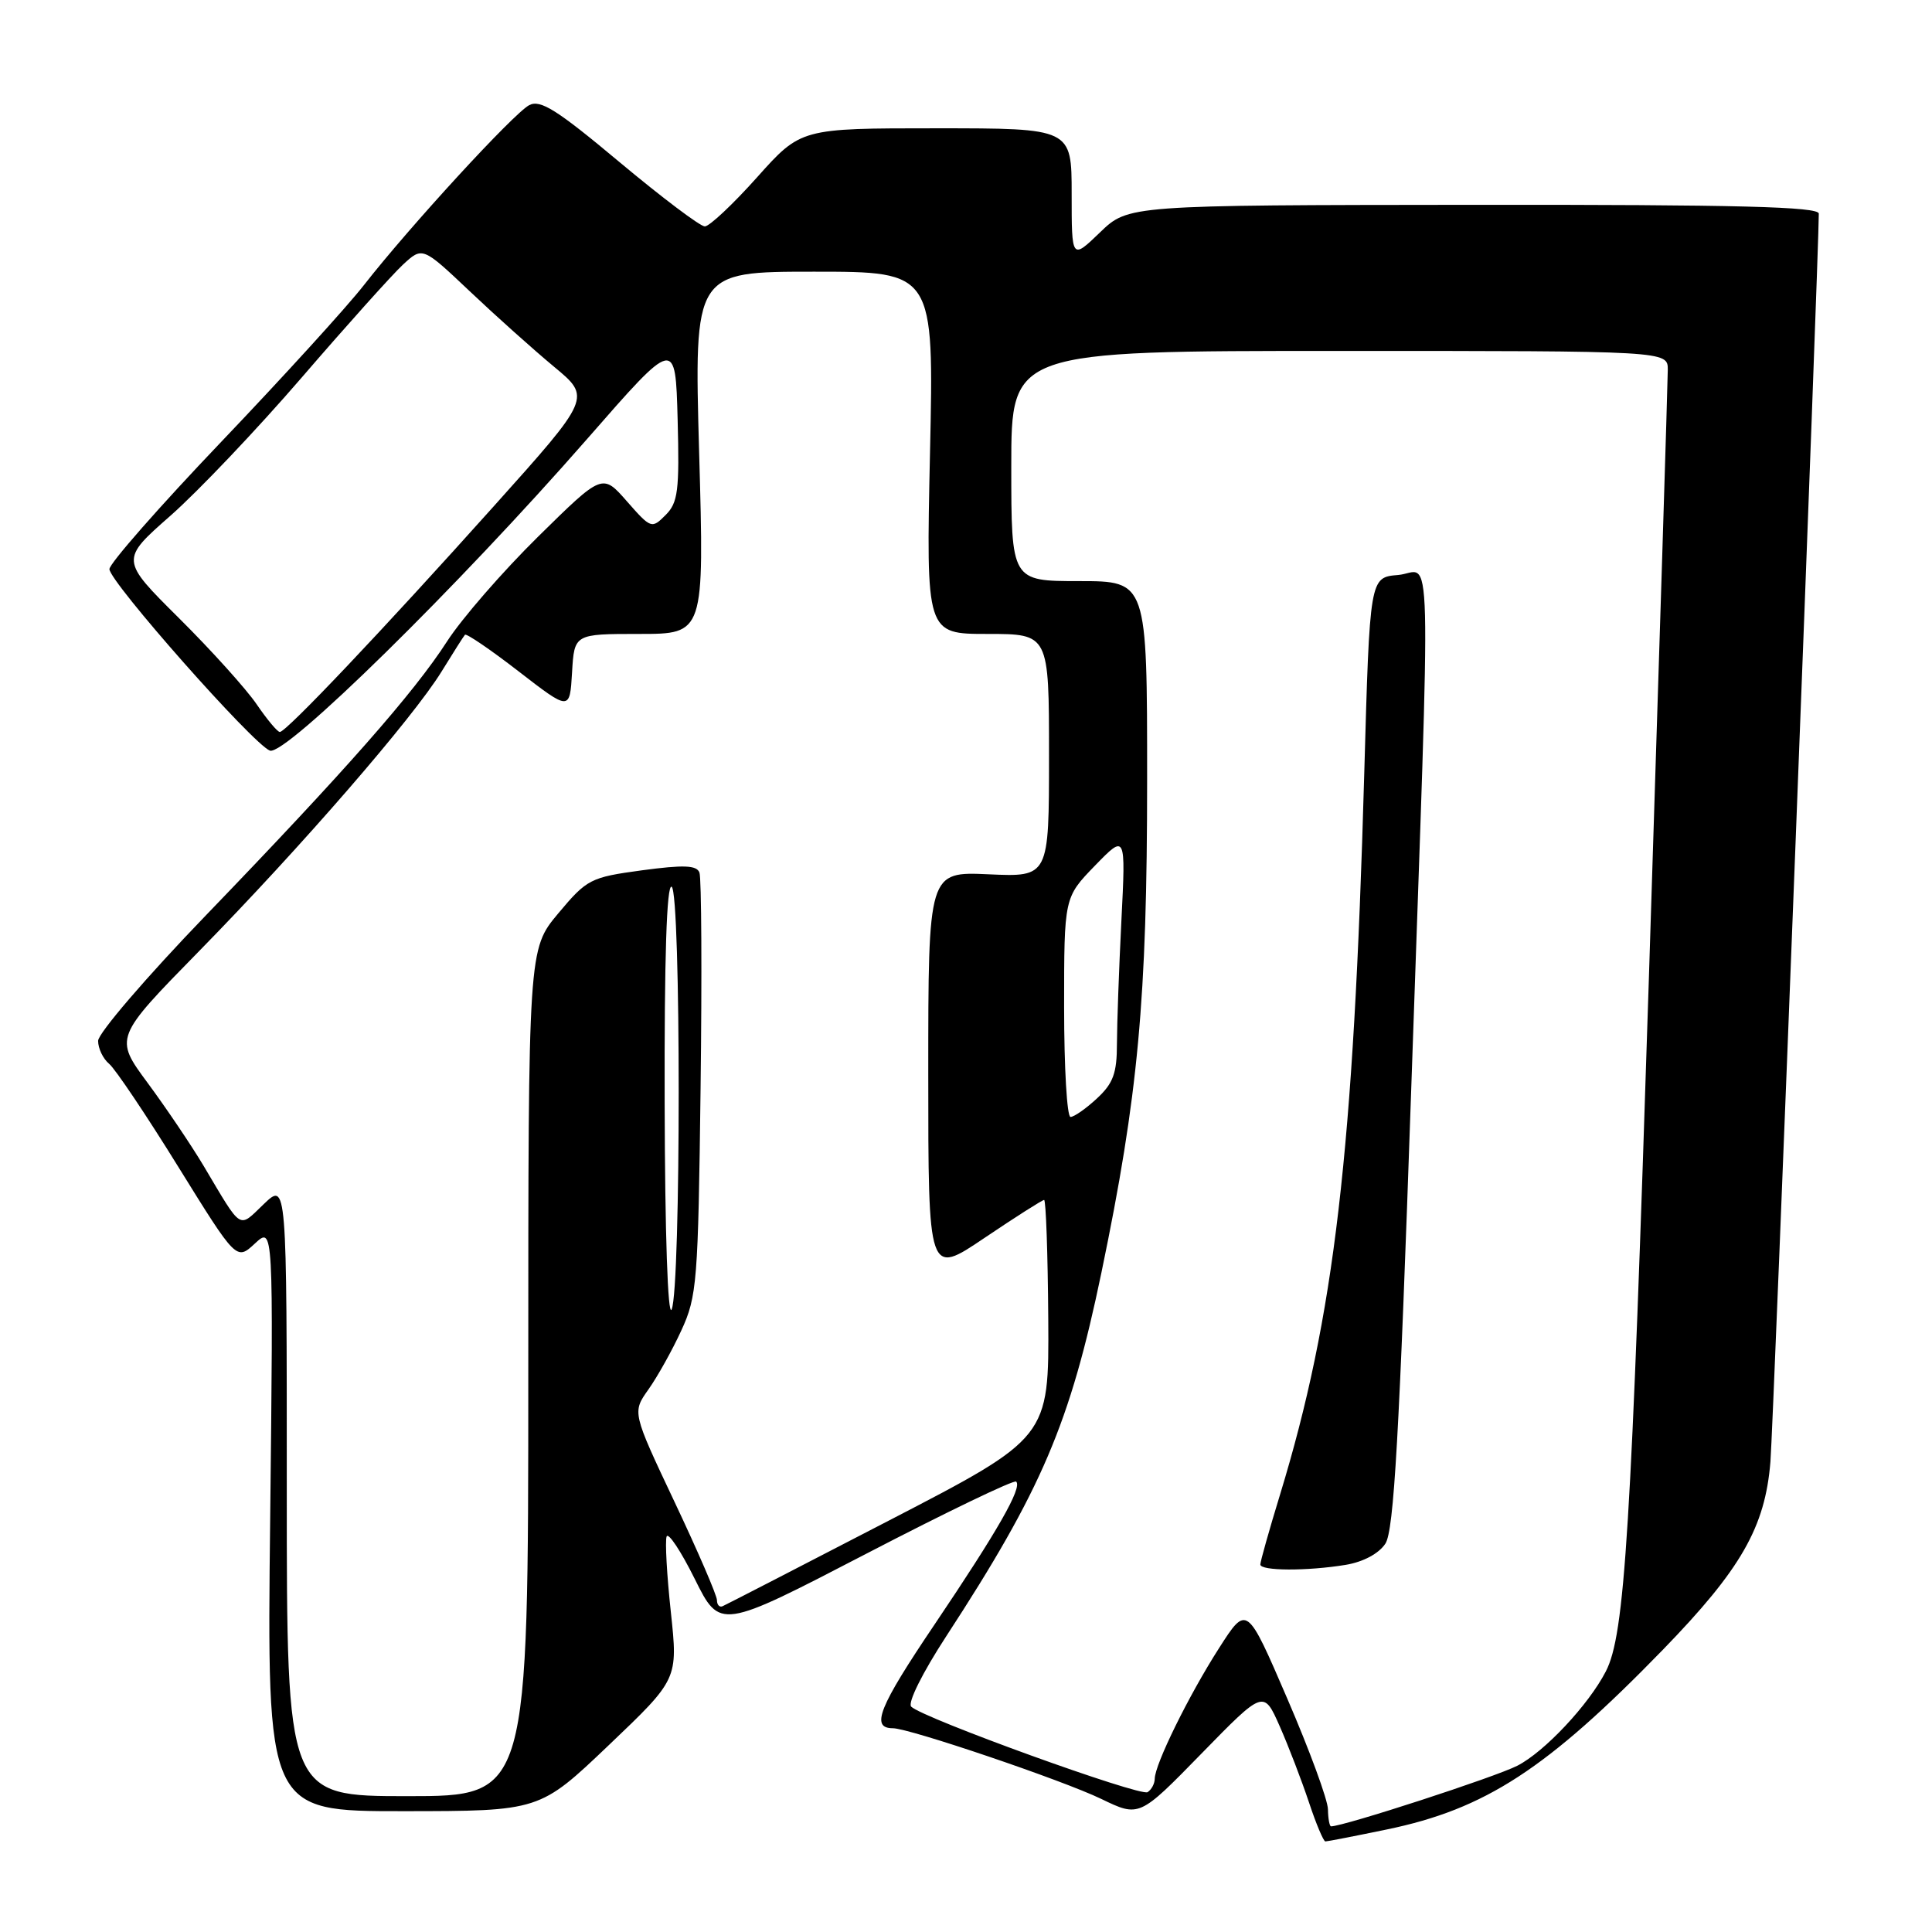 <?xml version="1.0" encoding="UTF-8" standalone="no"?>
<!DOCTYPE svg PUBLIC "-//W3C//DTD SVG 1.1//EN" "http://www.w3.org/Graphics/SVG/1.1/DTD/svg11.dtd" >
<svg xmlns="http://www.w3.org/2000/svg" xmlns:xlink="http://www.w3.org/1999/xlink" version="1.1" viewBox="0 0 256 256">
 <g >
 <path fill="currentColor"
d=" M 183.73 242.42 C 196.82 239.72 204.98 234.40 220.34 218.60 C 230.70 207.93 233.89 202.36 234.59 193.70 C 234.98 188.89 241.00 33.55 241.00 28.31 C 241.00 27.39 230.32 27.11 195.25 27.14 C 149.50 27.18 149.50 27.18 145.75 30.80 C 142.00 34.41 142.00 34.41 142.00 25.70 C 142.00 17.00 142.00 17.00 124.06 17.00 C 106.12 17.00 106.12 17.00 100.31 23.50 C 97.12 27.07 94.00 30.00 93.39 30.00 C 92.78 30.00 87.70 26.17 82.10 21.49 C 73.77 14.52 71.59 13.15 70.11 13.94 C 68.02 15.06 54.29 30.01 48.22 37.78 C 45.96 40.68 37.44 50.03 29.30 58.56 C 21.16 67.09 14.50 74.67 14.50 75.41 C 14.50 77.08 33.53 98.61 35.76 99.46 C 37.78 100.24 60.71 77.71 77.82 58.14 C 89.50 44.77 89.50 44.77 89.79 55.57 C 90.04 65.04 89.84 66.61 88.19 68.25 C 86.36 70.09 86.25 70.05 83.07 66.43 C 79.82 62.72 79.82 62.72 71.30 71.11 C 66.61 75.73 61.18 81.97 59.23 85.00 C 54.83 91.82 45.74 102.14 27.27 121.30 C 19.42 129.44 13.00 136.92 13.00 137.92 C 13.00 138.93 13.66 140.30 14.47 140.97 C 15.27 141.64 19.40 147.78 23.63 154.62 C 31.33 167.04 31.33 167.04 33.78 164.77 C 36.23 162.50 36.23 162.50 35.80 201.25 C 35.36 240.00 35.36 240.00 53.43 239.99 C 71.50 239.98 71.50 239.98 80.67 231.24 C 89.84 222.50 89.84 222.50 88.89 213.60 C 88.36 208.70 88.11 204.20 88.33 203.60 C 88.54 202.99 90.22 205.52 92.06 209.22 C 95.40 215.94 95.40 215.94 114.78 205.88 C 125.43 200.35 134.38 196.04 134.65 196.32 C 135.47 197.13 132.22 202.81 123.83 215.26 C 116.44 226.21 115.32 229.00 118.31 229.00 C 120.48 229.00 140.77 235.88 145.91 238.36 C 150.96 240.80 150.96 240.80 159.20 232.36 C 167.44 223.92 167.44 223.92 169.57 228.74 C 170.74 231.39 172.47 235.91 173.43 238.78 C 174.38 241.65 175.37 244.00 175.62 244.00 C 175.88 244.00 179.53 243.29 183.73 242.42 Z  M 175.96 239.75 C 175.95 238.51 173.52 231.90 170.57 225.07 C 165.21 212.63 165.21 212.63 161.52 218.40 C 157.51 224.66 153.03 233.78 153.01 235.69 C 153.00 236.35 152.58 237.14 152.06 237.47 C 151.07 238.08 122.26 227.66 120.74 226.14 C 120.24 225.64 122.23 221.65 125.37 216.83 C 138.03 197.41 141.79 188.61 145.95 168.60 C 150.82 145.15 152.00 132.45 152.00 103.28 C 152.00 77.00 152.00 77.00 143.00 77.00 C 134.00 77.00 134.00 77.00 134.00 61.75 C 134.00 46.50 134.00 46.50 177.50 46.50 C 221.00 46.50 221.00 46.50 220.99 49.00 C 220.99 50.38 219.86 86.60 218.49 129.50 C 216.14 203.08 215.30 216.61 212.78 221.47 C 210.50 225.90 204.63 232.15 201.05 233.97 C 198.10 235.48 178.05 242.00 176.37 242.00 C 176.17 242.00 175.98 240.99 175.96 239.75 Z  M 178.32 207.35 C 180.65 206.96 182.70 205.86 183.57 204.54 C 184.70 202.81 185.41 190.33 186.99 144.43 C 189.62 68.14 189.82 75.81 185.25 76.19 C 181.50 76.50 181.50 76.50 180.77 102.50 C 179.36 152.68 176.83 174.39 169.61 198.05 C 168.17 202.75 167.00 206.92 167.00 207.30 C 167.00 208.17 173.21 208.19 178.32 207.35 Z  M 38.00 197.31 C 38.00 156.63 38.00 156.63 34.95 159.55 C 31.55 162.80 32.16 163.19 26.99 154.50 C 25.35 151.75 22.01 146.80 19.57 143.50 C 15.14 137.50 15.14 137.50 26.41 126.00 C 39.92 112.21 54.68 95.19 58.50 89.00 C 60.02 86.53 61.42 84.32 61.61 84.11 C 61.79 83.90 65.00 86.08 68.72 88.96 C 75.50 94.20 75.50 94.20 75.80 89.10 C 76.10 84.00 76.10 84.00 84.71 84.00 C 93.32 84.00 93.32 84.00 92.64 60.00 C 91.97 36.00 91.97 36.00 107.87 36.00 C 123.76 36.00 123.76 36.00 123.23 60.00 C 122.71 84.00 122.71 84.00 130.85 84.00 C 139.00 84.00 139.00 84.00 139.00 100.11 C 139.00 116.21 139.00 116.21 131.00 115.85 C 123.00 115.49 123.00 115.49 123.00 142.27 C 123.00 169.06 123.00 169.06 130.45 164.03 C 134.56 161.26 138.11 159.00 138.35 159.00 C 138.59 159.00 138.84 166.09 138.90 174.75 C 139.00 190.50 139.00 190.50 117.75 201.50 C 106.07 207.55 96.17 212.65 95.75 212.83 C 95.34 213.02 95.00 212.65 95.00 212.03 C 95.00 211.40 92.47 205.54 89.38 199.01 C 83.77 187.14 83.77 187.14 85.92 184.11 C 87.10 182.45 89.07 178.93 90.28 176.29 C 92.36 171.79 92.51 169.85 92.83 144.19 C 93.02 129.17 92.95 116.31 92.68 115.62 C 92.31 114.64 90.60 114.58 85.07 115.32 C 78.23 116.25 77.78 116.48 73.97 121.03 C 70.00 125.78 70.00 125.78 70.00 181.89 C 70.00 238.00 70.00 238.00 54.00 238.00 C 38.00 238.00 38.00 238.00 38.00 197.31 Z  M 88.07 146.19 C 88.02 126.89 88.34 117.09 89.00 117.50 C 90.24 118.27 90.24 170.61 89.00 173.50 C 88.49 174.68 88.11 163.49 88.07 146.19 Z  M 141.00 133.46 C 141.00 118.92 141.00 118.92 145.08 114.71 C 149.17 110.50 149.17 110.50 148.59 122.00 C 148.27 128.32 148.01 135.66 148.00 138.30 C 148.00 142.20 147.51 143.55 145.35 145.55 C 143.90 146.90 142.32 148.00 141.85 148.00 C 141.38 148.00 141.00 141.46 141.00 133.46 Z  M 34.00 93.31 C 32.62 91.29 28.00 86.16 23.72 81.91 C 15.94 74.18 15.94 74.18 22.58 68.34 C 26.23 65.13 34.07 56.88 40.00 50.00 C 45.93 43.12 51.95 36.41 53.38 35.08 C 55.98 32.67 55.98 32.67 62.24 38.59 C 65.68 41.85 70.71 46.35 73.42 48.60 C 78.34 52.68 78.34 52.68 65.42 67.09 C 50.62 83.60 37.92 97.00 37.08 96.99 C 36.76 96.99 35.38 95.33 34.00 93.31 Z "/>
</g>
</svg>